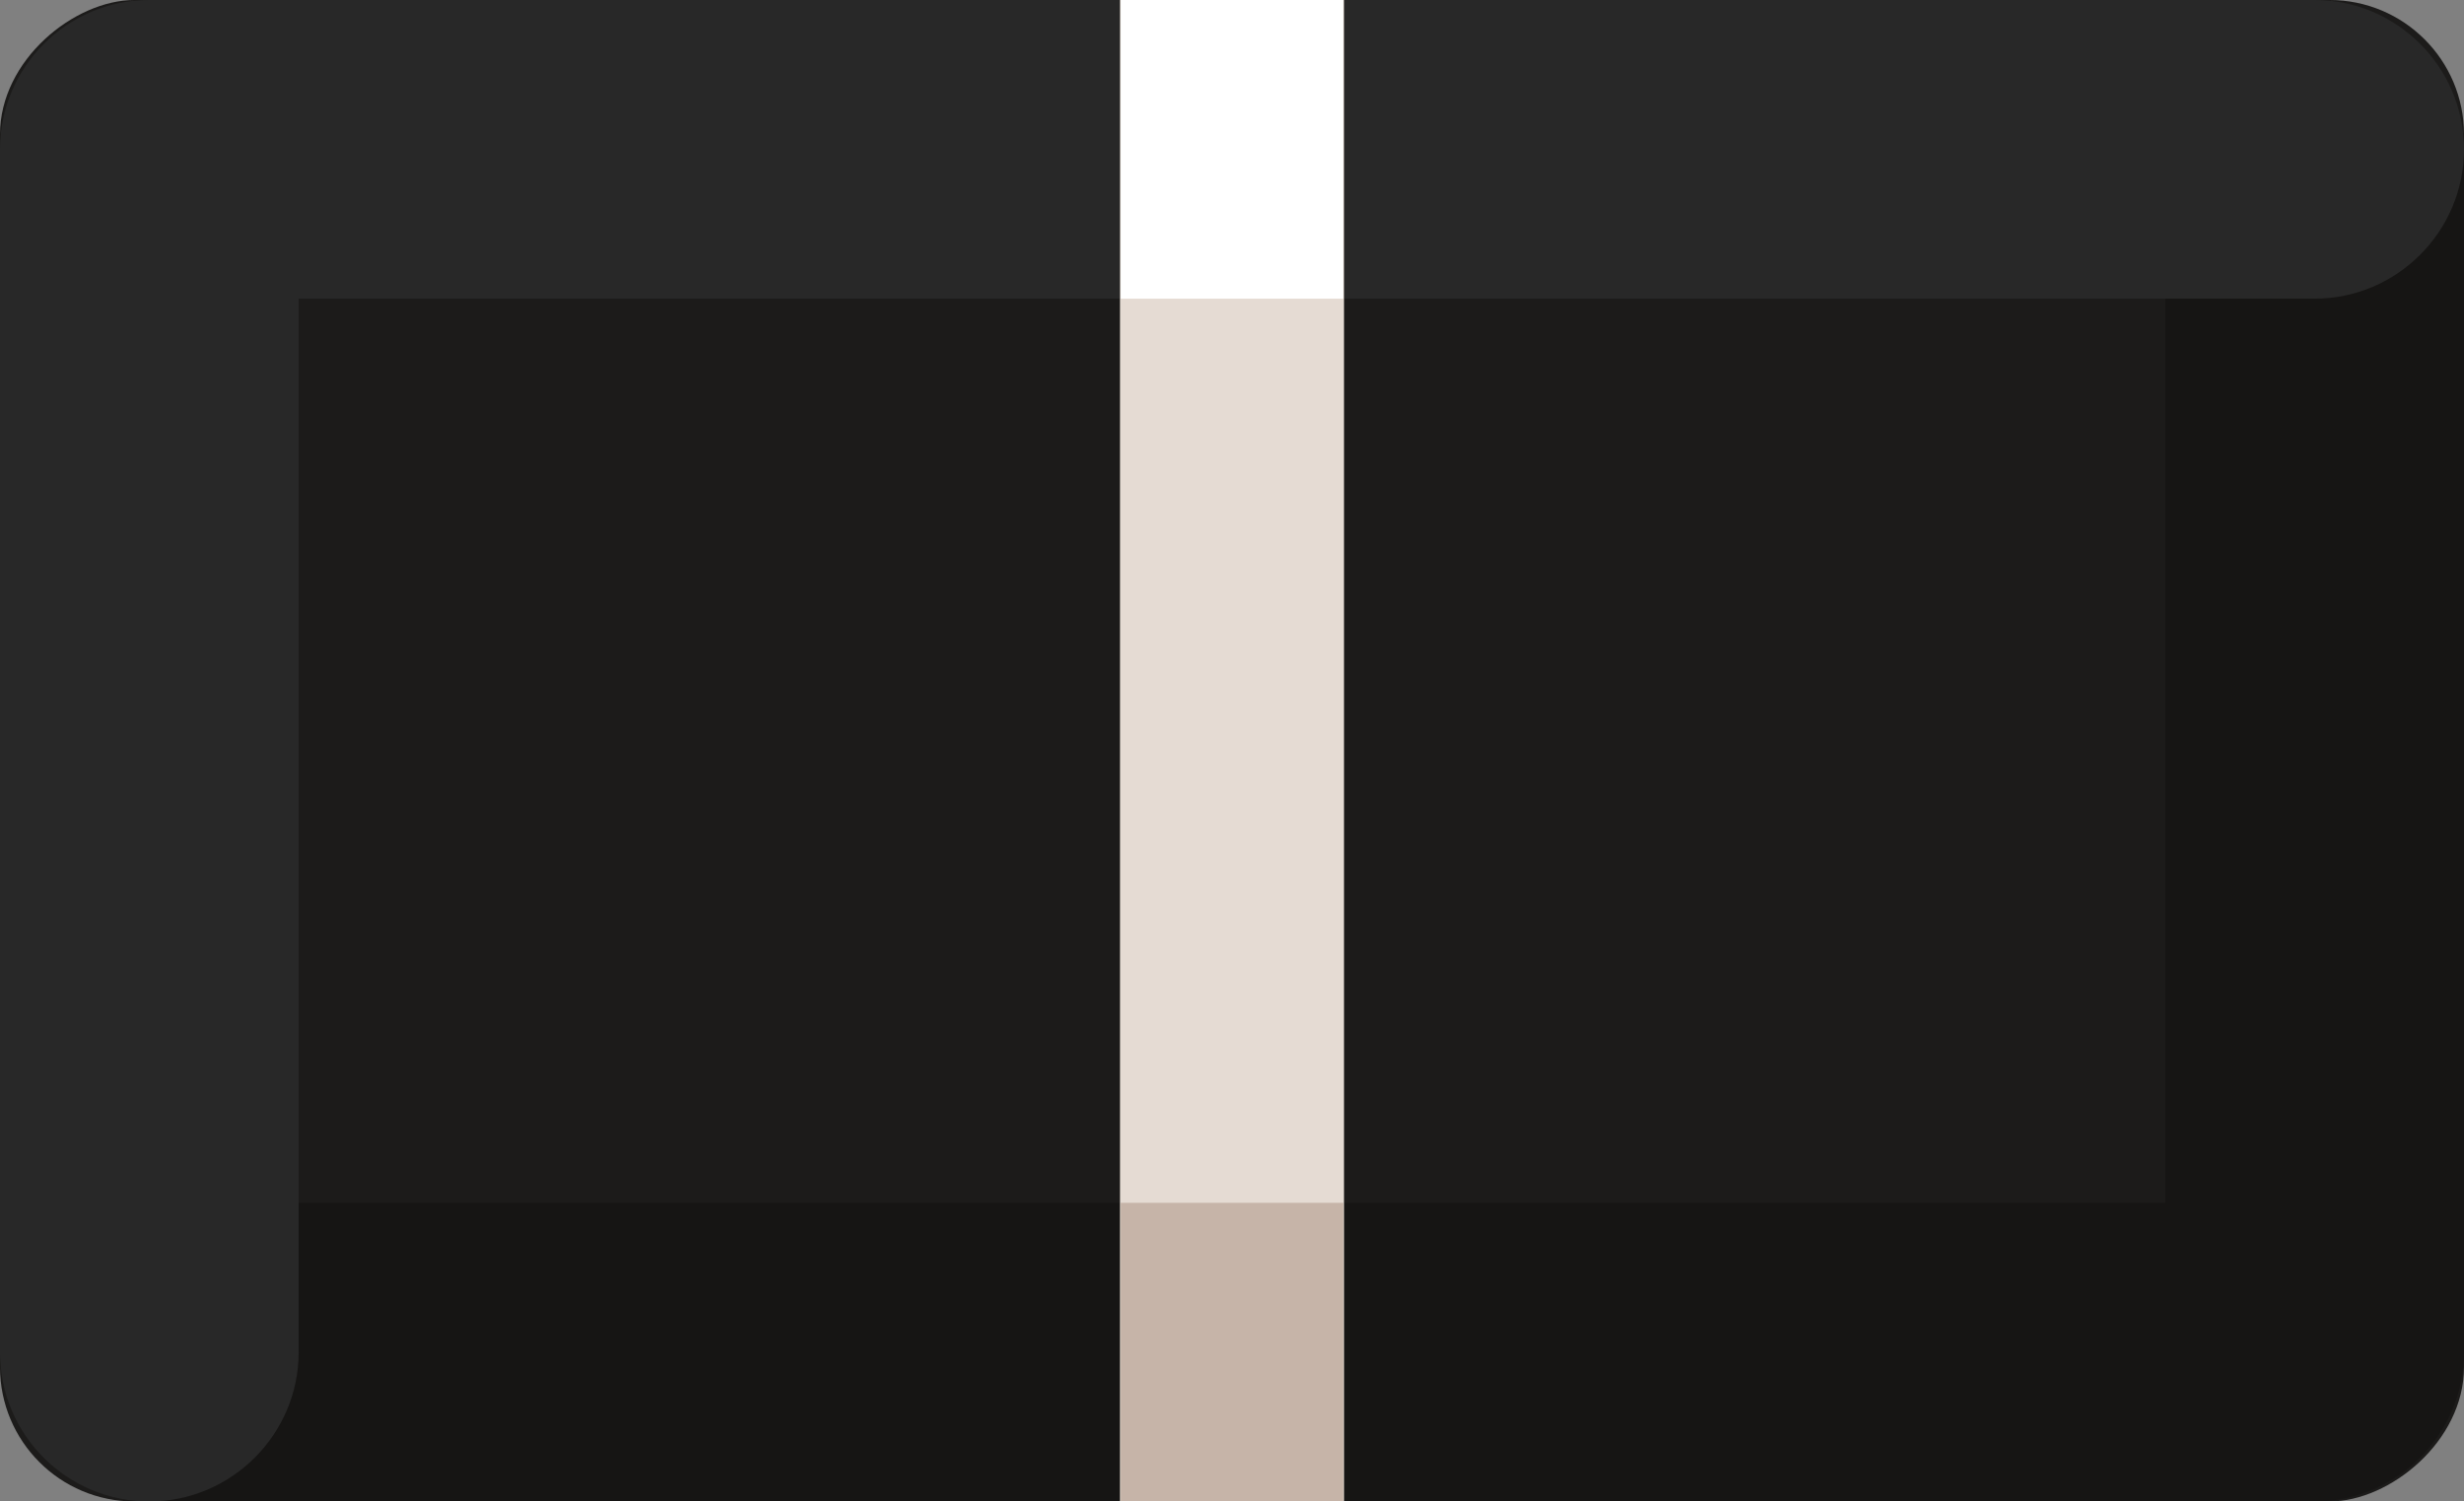 <?xml version="1.0" encoding="UTF-8"?>
<svg id="Layer_2" data-name="Layer 2" xmlns="http://www.w3.org/2000/svg" viewBox="0 0 33 20.11">
  <rect x="0" y="0" width="33" height="20.11" fill="#808080" stroke="none"/>
  <defs>
    <style>
      .cls-1 {
        fill: #fff;
      }

      .cls-2 {
        fill: #e5dbd3;
      }

      .cls-3 {
        fill: #c6b4a8;
      }

      .cls-4 {
        fill: #1c1b1a;
      }

      .cls-5 {
        fill: #282828;
      }

      .cls-6 {
        fill: #161514;
      }
    </style>
  </defs>
  <g id="Layer_1-2" data-name="Layer 1">
    <g>
      <rect class="cls-4" x="6.44" y="-6.44" width="20.11" height="33" rx="1.8" ry="1.8" transform="translate(26.56 -6.44) rotate(90)"/>
      <path class="cls-6" d="m31,20.11H2v-4h27V2h4v16.11c0,1.1-.9,2-2,2Z"/>
      <path class="cls-5" d="m2,20.11C.9,20.11,0,19.22,0,18.11V2C0,.9.9,0,2,0h29c1.1,0,2,.9,2,2s-.9,2-2,2H4v14.11c0,1.1-.9,2-2,2Z"/>
      <rect class="cls-2" x="15" width="3" height="20.11"/>
      <rect class="cls-1" x="15.01" width="2.98" height="4"/>
      <rect class="cls-3" x="15.01" y="16.11" width="2.98" height="4"/>
    </g>
  </g>
</svg>